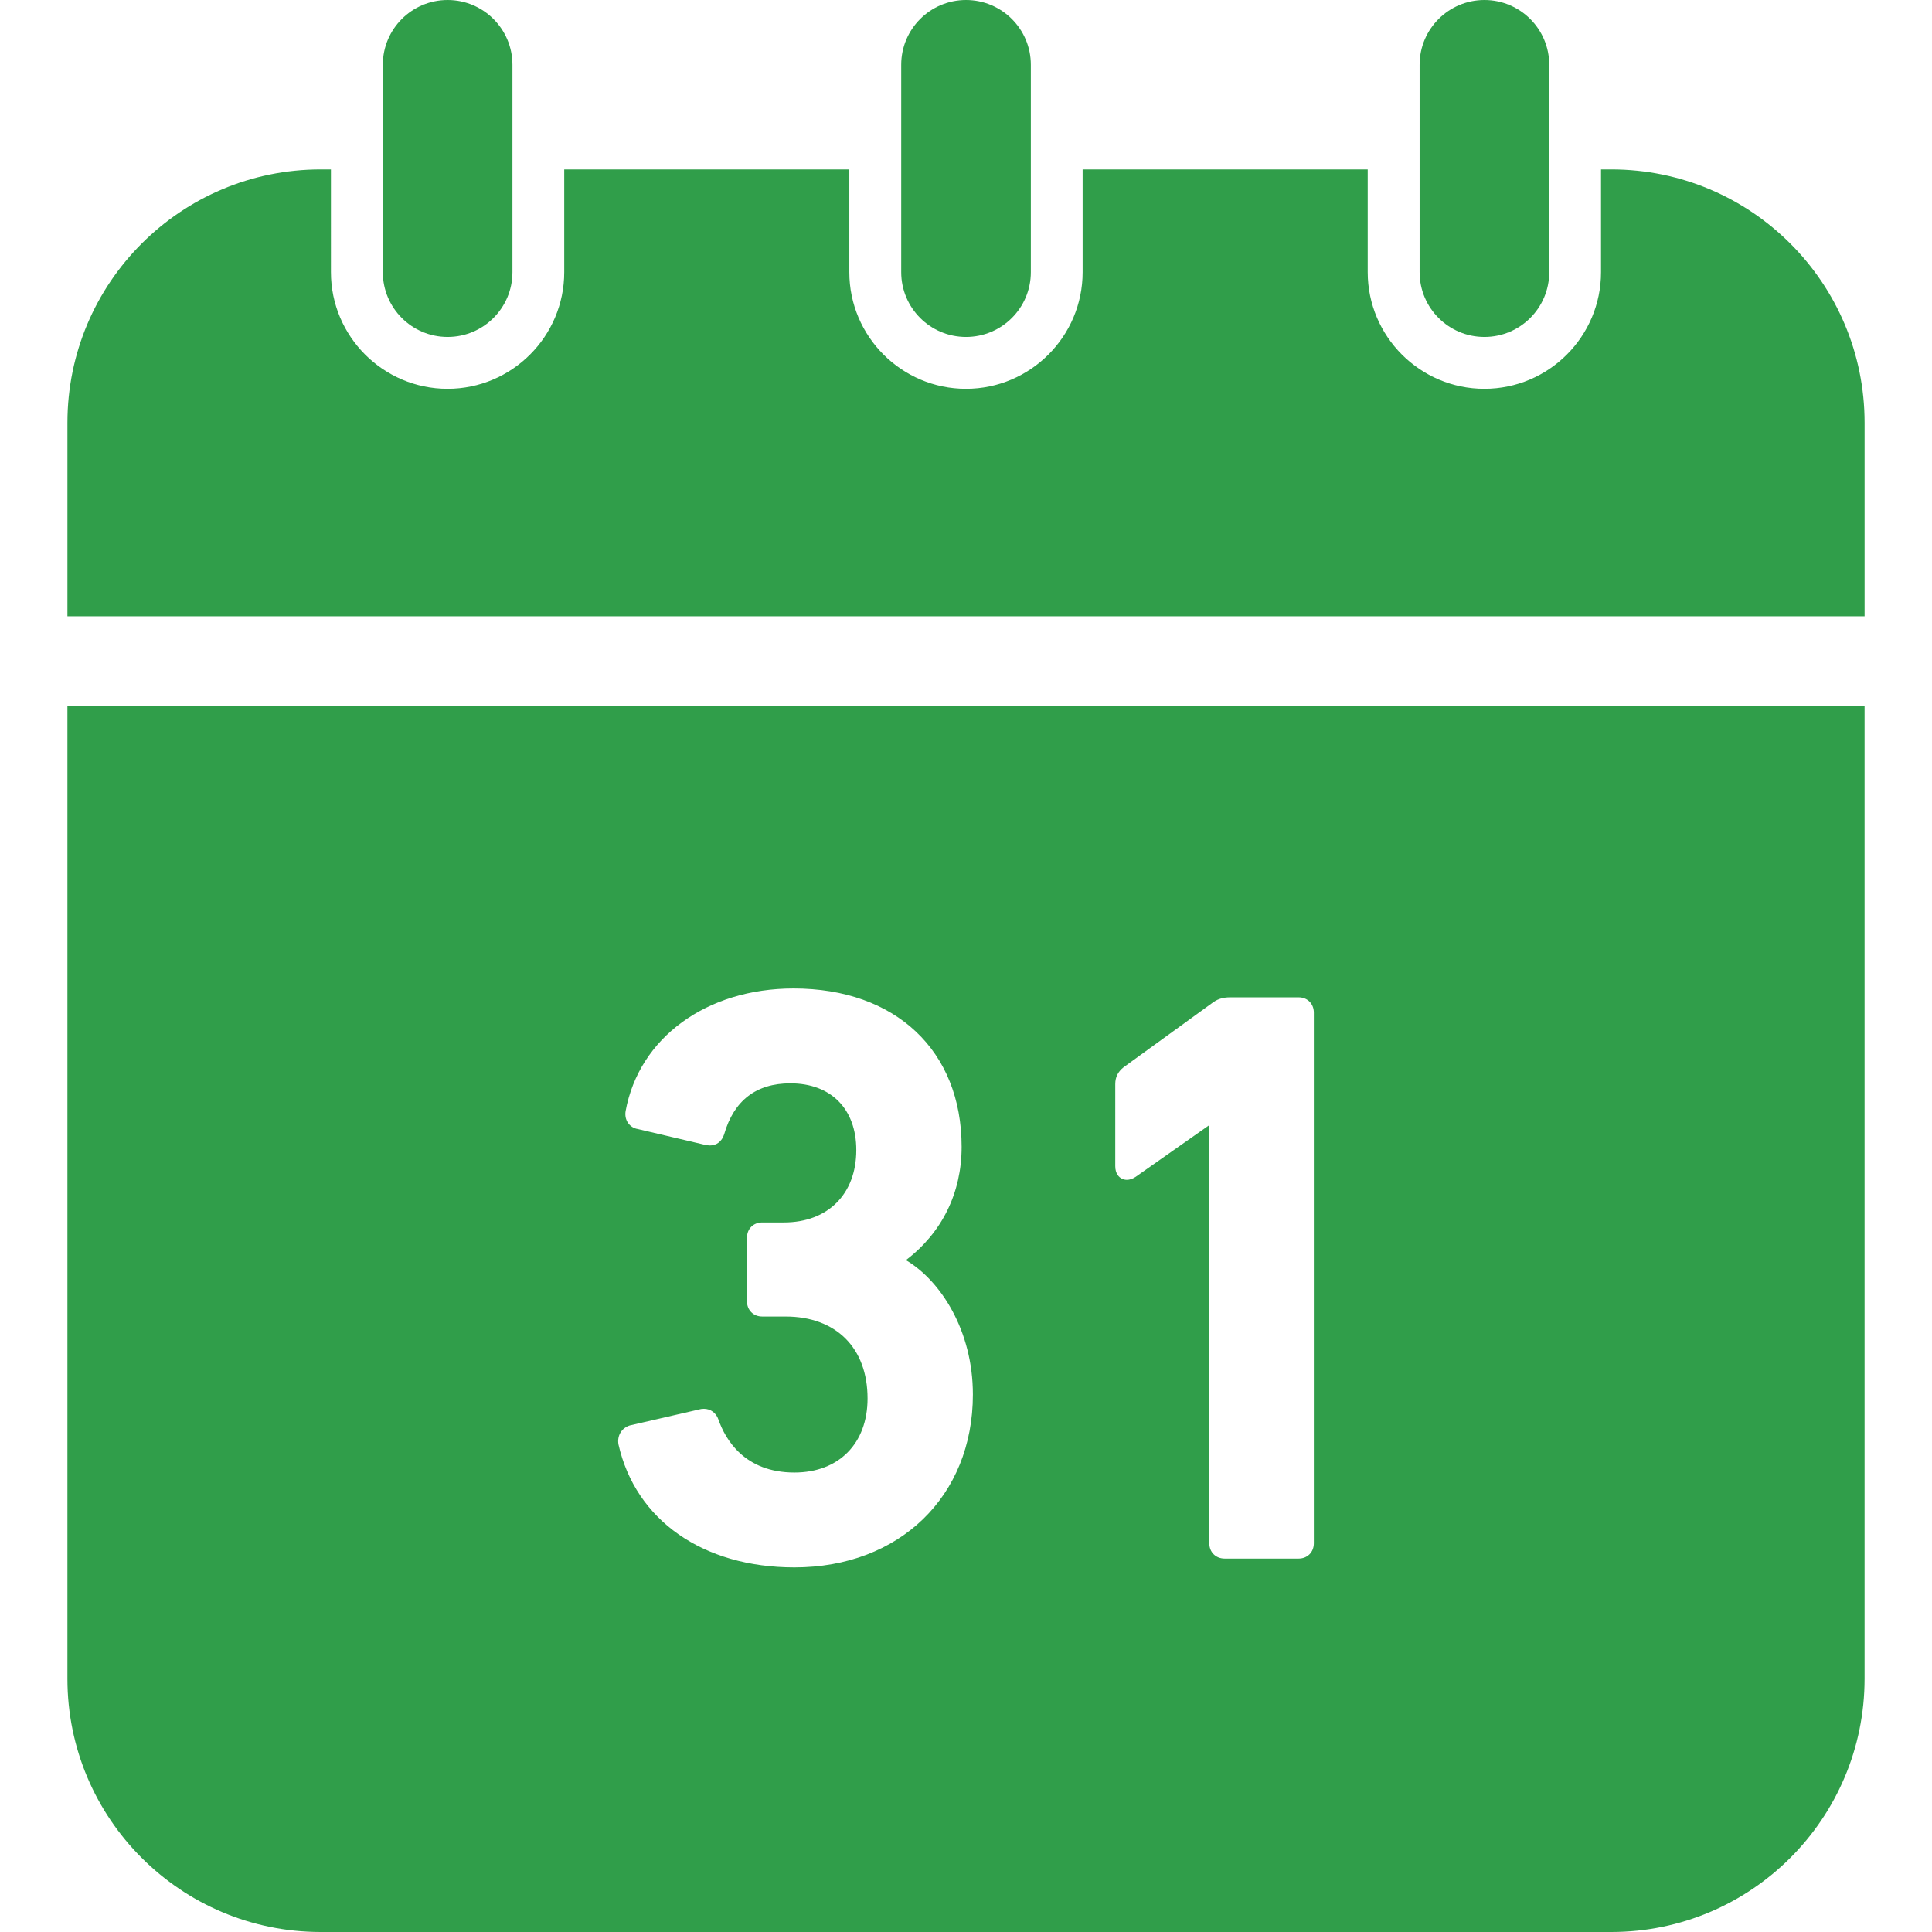 <svg xmlns="http://www.w3.org/2000/svg" xmlns:xlink="http://www.w3.org/1999/xlink" id="_x32_" x="0" y="0" version="1.1" viewBox="0 0 512 512" xml:space="preserve" style="width:64px;height:64px;opacity:1"><style type="text/css">.st0{fill:#4b4b4b}</style><g><path d="M427.001,44.899h-2.714v27.229c0,17.038-13.861,30.907-30.914,30.907c-17.038,0-30.914-13.87-30.914-30.907 V44.899h-75.552v27.229c0,17.038-13.876,30.907-30.914,30.907s-30.914-13.87-30.914-30.907V44.899h-75.552v27.229 c0,17.038-13.876,30.907-30.914,30.907c-17.038,0-30.914-13.87-30.914-30.907V44.899h-2.698c-37.082,0-67.133,30.058-67.133,67.133 v51.283h476.268v-51.283C494.134,74.958,464.067,44.899,427.001,44.899z" class="st0" style="fill:#309e4a"/><path d="M118.627,89.297c9.483,0,17.176-7.686,17.176-17.169v-54.96C135.804,7.686,128.11,0,118.627,0 s-17.176,7.686-17.176,17.169v54.96C101.451,81.611,109.145,89.297,118.627,89.297z" class="st0" style="fill:#309e4a"/><path d="M256.007,89.297c9.483,0,17.177-7.686,17.177-17.169v-54.96C273.184,7.686,265.49,0,256.007,0 c-9.482,0-17.176,7.686-17.176,17.169v54.96C238.831,81.611,246.525,89.297,256.007,89.297z" class="st0" style="fill:#309e4a"/><path d="M393.388,89.297c9.482,0,17.176-7.686,17.176-17.169v-54.96C410.564,7.686,402.87,0,393.388,0 c-9.482,0-17.176,7.686-17.176,17.169v54.96C376.212,81.611,383.906,89.297,393.388,89.297z" class="st0" style="fill:#309e4a"/><path d="M17.866,444.867c0,37.074,30.051,67.133,67.133,67.133h342.002c37.066,0,67.133-30.058,67.133-67.133v-257.87 H17.866V444.867z M295.557,287.304c0-1.85,0.702-3.277,2.22-4.479l23.283-16.884c1.426-1.14,2.93-1.642,4.965-1.642h18.125 c2.336,0,4.032,1.696,4.032,4.048v140.641c0,2.352-1.696,4.048-4.032,4.048h-19.613c-2.352,0-4.056-1.696-4.056-4.048V298.166 l-19.55,13.731c-0.802,0.516-1.558,0.77-2.29,0.77c-0.964,0-1.842-0.447-2.398-1.218c-0.455-0.632-0.686-1.442-0.686-2.405V287.304 z M166.864,377.765l18.935-4.363l0.732-0.054c1.789,0,3.269,1.094,3.863,2.86c1.82,5.219,6.885,14.03,20.129,14.03 c11.78,0,19.389-7.702,19.389-19.613c0-13.406-8.334-21.732-21.74-21.732h-6.176c-2.351,0-4.04-1.704-4.04-4.047v-16.829 c0-2.359,1.689-4.056,4.04-4.056h5.751c11.649,0,19.181-7.532,19.181-19.181c0-10.9-6.691-17.685-17.47-17.685 c-9.074,0-14.979,4.556-17.554,13.522c-0.624,1.904-1.997,2.945-3.808,2.945l-0.902-0.084l-18.232-4.287 c-0.964-0.154-1.889-0.717-2.491-1.558c-0.632-0.878-0.87-2.011-0.678-3.176c3.562-19.451,21.448-32.502,44.521-32.502 c27.052,0,44.53,16.475,44.53,41.977c0,12.212-5.22,22.766-14.764,30.02c9.198,5.428,17.747,18.642,17.747,35.618 c0,26.967-19.459,45.808-47.304,45.808c-24.215,0-42.086-12.497-46.626-32.603C163.511,380.456,164.714,378.475,166.864,377.765z" class="st0" style="fill:#309e4a"/></g></svg>